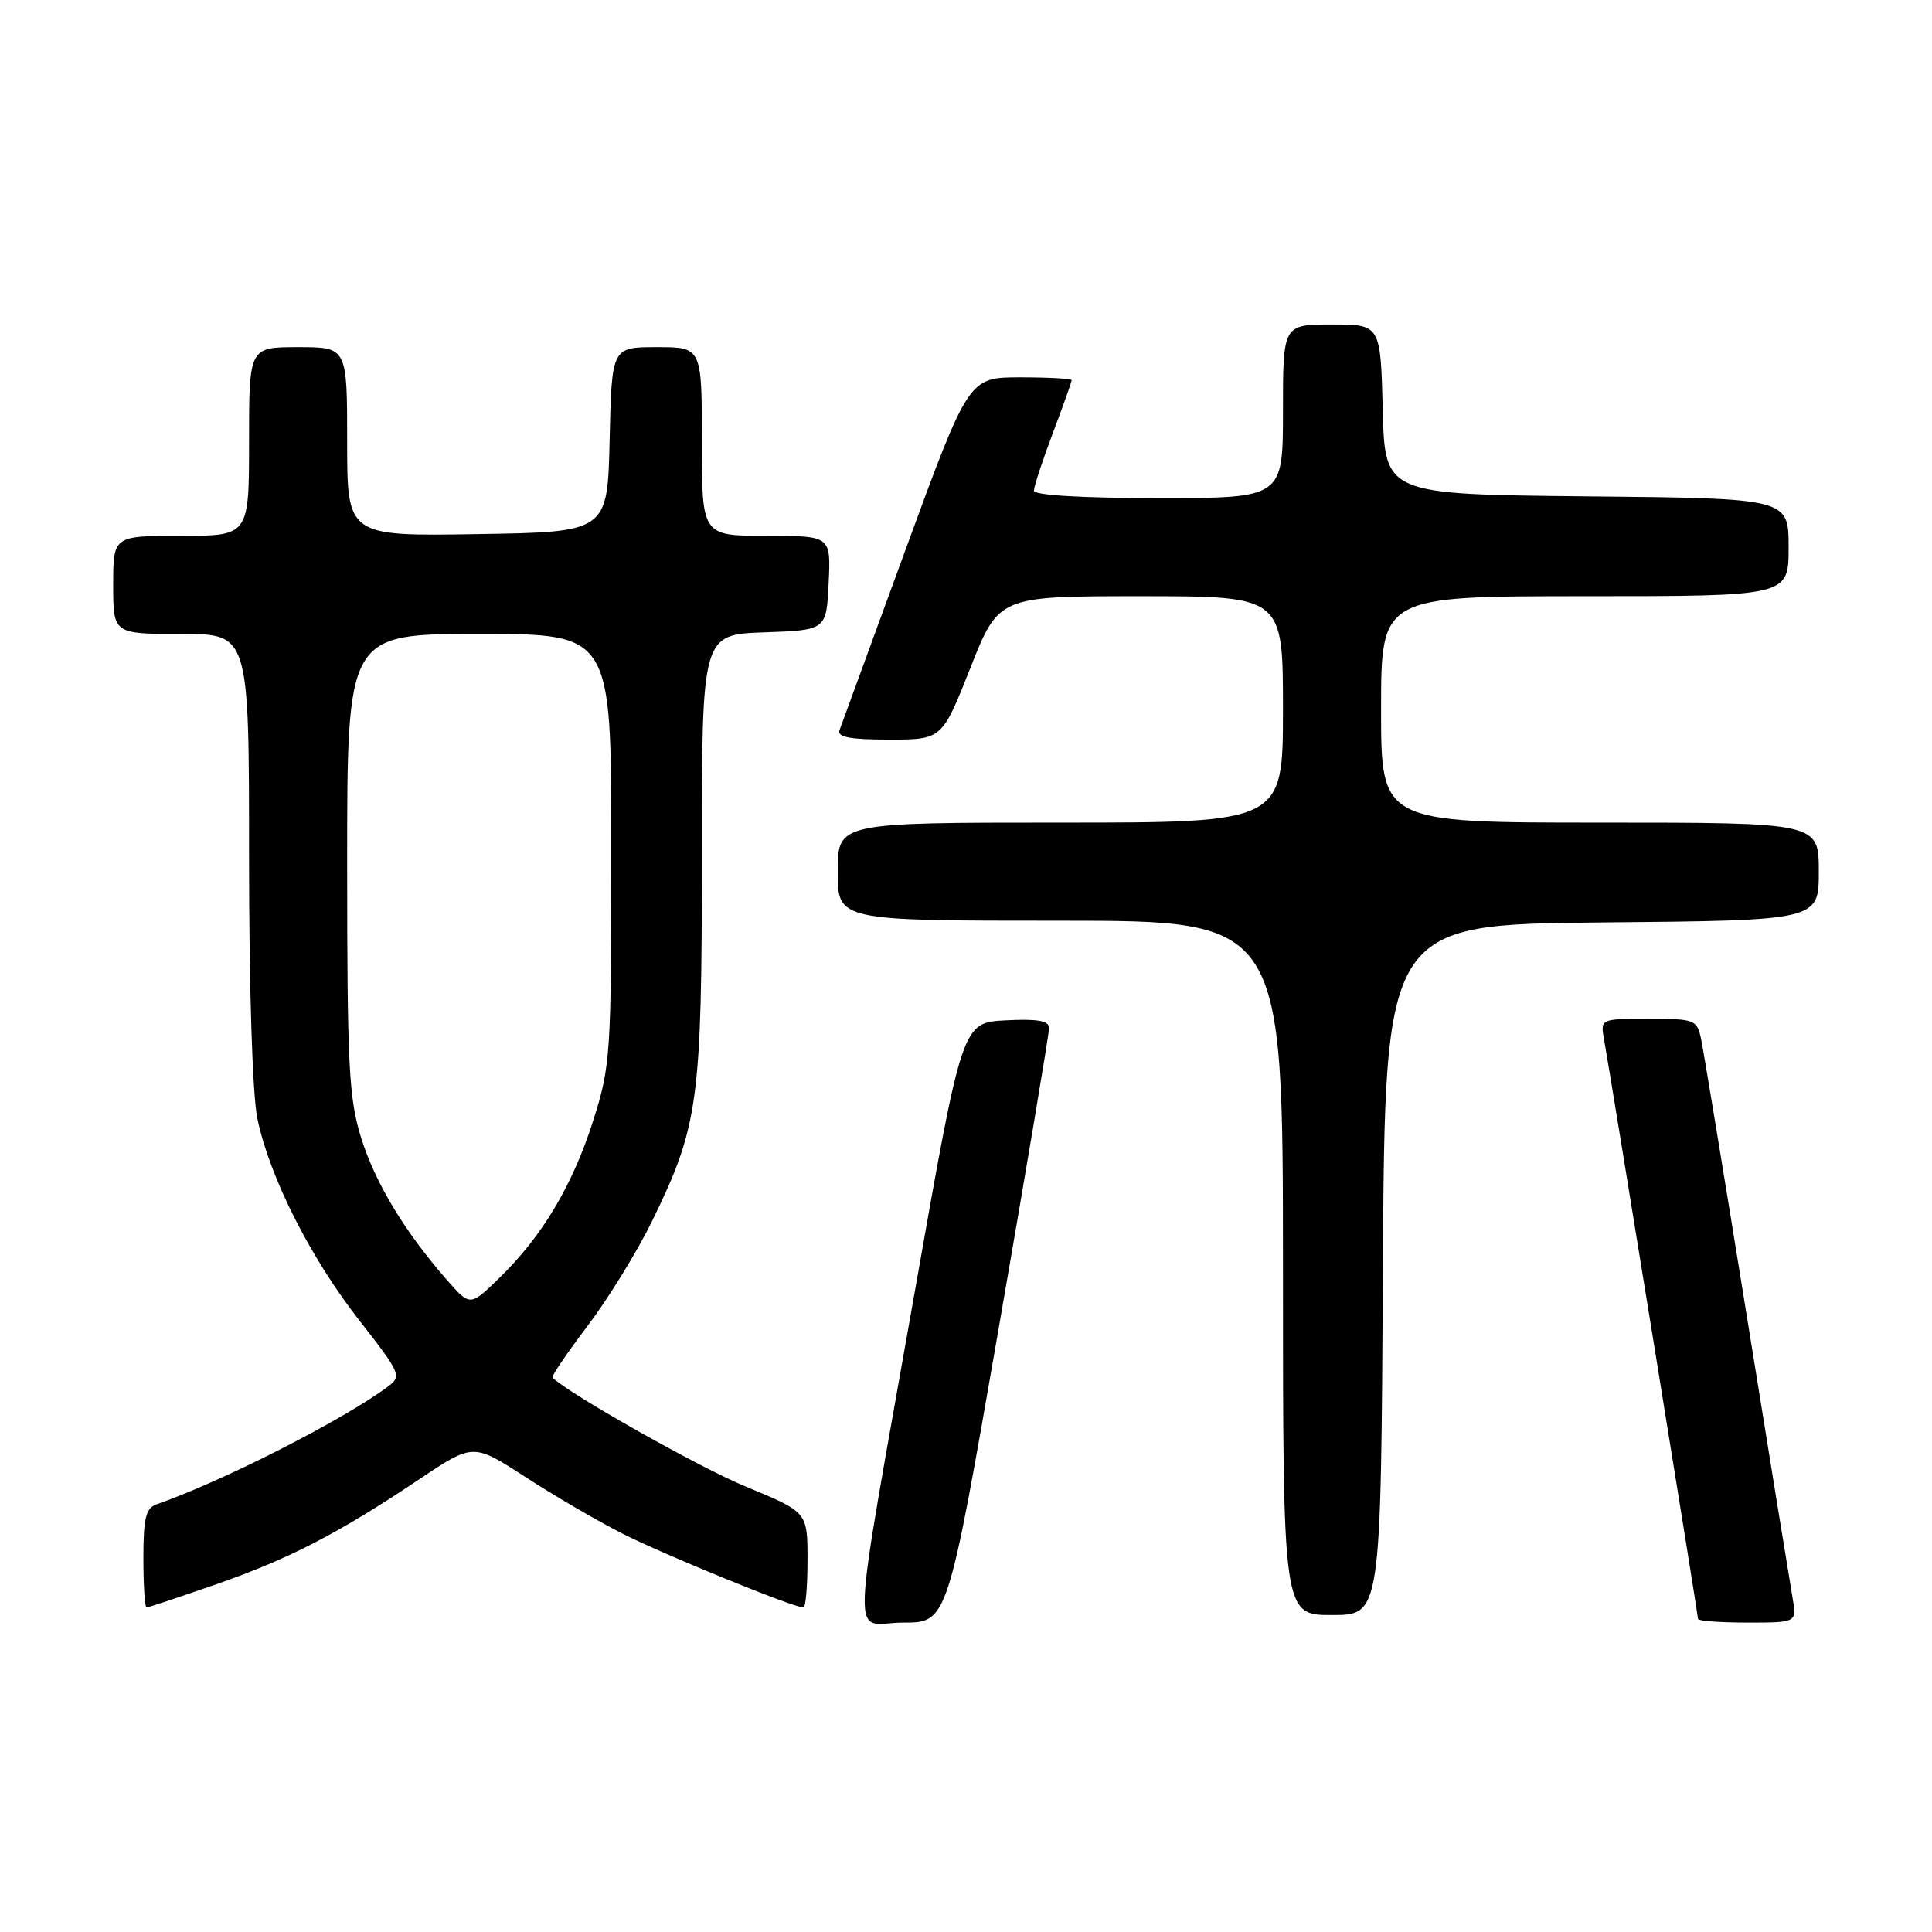 <?xml version="1.0" encoding="UTF-8" standalone="no"?>
<!DOCTYPE svg PUBLIC "-//W3C//DTD SVG 1.1//EN" "http://www.w3.org/Graphics/SVG/1.1/DTD/svg11.dtd" >
<svg xmlns="http://www.w3.org/2000/svg" xmlns:xlink="http://www.w3.org/1999/xlink" version="1.1" viewBox="0 0 256 256">
 <g >
 <path fill="currentColor"
d=" M 132.29 176.25 C 135.99 154.94 139.02 136.92 139.01 136.20 C 139.00 135.25 137.45 134.98 133.25 135.20 C 127.50 135.50 127.50 135.50 121.33 170.50 C 112.51 220.49 112.72 215.00 119.68 215.00 C 125.55 215.00 125.55 215.00 132.29 176.25 Z  M 237.53 211.75 C 237.22 209.96 234.49 193.20 231.48 174.50 C 228.46 155.80 225.73 139.26 225.42 137.75 C 224.86 135.10 224.62 135.00 218.45 135.00 C 212.05 135.00 212.05 135.00 212.55 137.75 C 213.34 142.11 225.00 213.99 225.00 214.52 C 225.00 214.78 227.95 215.00 231.55 215.00 C 238.09 215.00 238.09 215.00 237.53 211.75 Z  M 183.24 168.25 C 183.50 122.50 183.50 122.50 212.25 122.23 C 241.00 121.97 241.00 121.97 241.00 115.48 C 241.00 109.00 241.00 109.00 212.00 109.00 C 183.00 109.00 183.00 109.00 183.00 94.00 C 183.00 79.00 183.00 79.00 210.00 79.00 C 237.00 79.00 237.00 79.00 237.00 72.52 C 237.00 66.03 237.00 66.03 210.25 65.77 C 183.50 65.50 183.50 65.50 183.22 54.25 C 182.93 43.00 182.93 43.00 176.47 43.00 C 170.00 43.00 170.00 43.00 170.00 54.50 C 170.00 66.00 170.00 66.00 153.50 66.00 C 143.42 66.00 137.00 65.62 137.00 65.02 C 137.00 64.49 138.12 61.06 139.50 57.40 C 140.88 53.75 142.00 50.59 142.00 50.38 C 142.00 50.17 138.93 50.00 135.18 50.00 C 128.36 50.00 128.36 50.00 120.02 72.75 C 115.44 85.26 111.49 96.06 111.24 96.75 C 110.90 97.67 112.62 98.00 117.80 98.00 C 124.82 98.00 124.82 98.00 128.58 88.50 C 132.34 79.00 132.34 79.00 151.17 79.00 C 170.00 79.00 170.00 79.00 170.00 94.00 C 170.00 109.00 170.00 109.00 140.50 109.00 C 111.00 109.00 111.00 109.00 111.00 115.50 C 111.00 122.00 111.00 122.00 140.50 122.00 C 170.00 122.00 170.00 122.00 170.00 168.00 C 170.00 214.00 170.00 214.00 176.49 214.00 C 182.98 214.00 182.98 214.00 183.24 168.25 Z  M 28.67 209.92 C 38.38 206.53 44.85 203.18 55.60 195.98 C 62.70 191.23 62.70 191.23 69.60 195.70 C 73.39 198.16 79.18 201.54 82.46 203.20 C 87.82 205.94 105.13 213.00 106.46 213.00 C 106.76 213.00 107.00 210.16 107.00 206.68 C 107.00 200.36 107.00 200.36 98.88 197.01 C 92.69 194.46 75.40 184.71 73.20 182.53 C 73.04 182.37 75.14 179.28 77.87 175.67 C 80.60 172.06 84.44 165.82 86.40 161.81 C 92.56 149.20 93.00 145.96 93.00 113.33 C 93.00 84.08 93.00 84.08 101.25 83.79 C 109.50 83.50 109.50 83.50 109.80 77.25 C 110.10 71.00 110.10 71.00 101.55 71.00 C 93.00 71.00 93.00 71.00 93.00 58.50 C 93.00 46.00 93.00 46.00 87.03 46.00 C 81.06 46.00 81.06 46.00 80.78 58.25 C 80.50 70.50 80.50 70.50 63.25 70.77 C 46.00 71.05 46.00 71.05 46.00 58.52 C 46.00 46.00 46.00 46.00 39.50 46.00 C 33.00 46.00 33.00 46.00 33.00 58.50 C 33.00 71.00 33.00 71.00 24.00 71.00 C 15.00 71.00 15.00 71.00 15.00 77.50 C 15.00 84.00 15.00 84.00 24.00 84.00 C 33.00 84.00 33.00 84.00 33.00 113.45 C 33.00 130.93 33.45 145.06 34.10 148.20 C 35.70 155.93 41.13 166.68 47.64 175.00 C 53.09 181.97 53.25 182.34 51.42 183.72 C 45.50 188.14 29.48 196.29 20.75 199.33 C 19.32 199.82 19.00 201.15 19.00 206.47 C 19.00 210.06 19.19 213.00 19.42 213.00 C 19.65 213.00 23.81 211.61 28.67 209.92 Z  M 59.26 169.65 C 53.64 163.24 49.71 156.74 47.85 150.76 C 46.22 145.53 46.00 141.18 46.00 114.41 C 46.00 84.00 46.00 84.00 63.50 84.00 C 81.00 84.00 81.00 84.00 81.00 112.46 C 81.00 139.71 80.90 141.24 78.61 148.46 C 75.89 157.03 71.87 163.78 66.20 169.30 C 62.30 173.11 62.30 173.11 59.26 169.65 Z "/>
</g>
</svg>